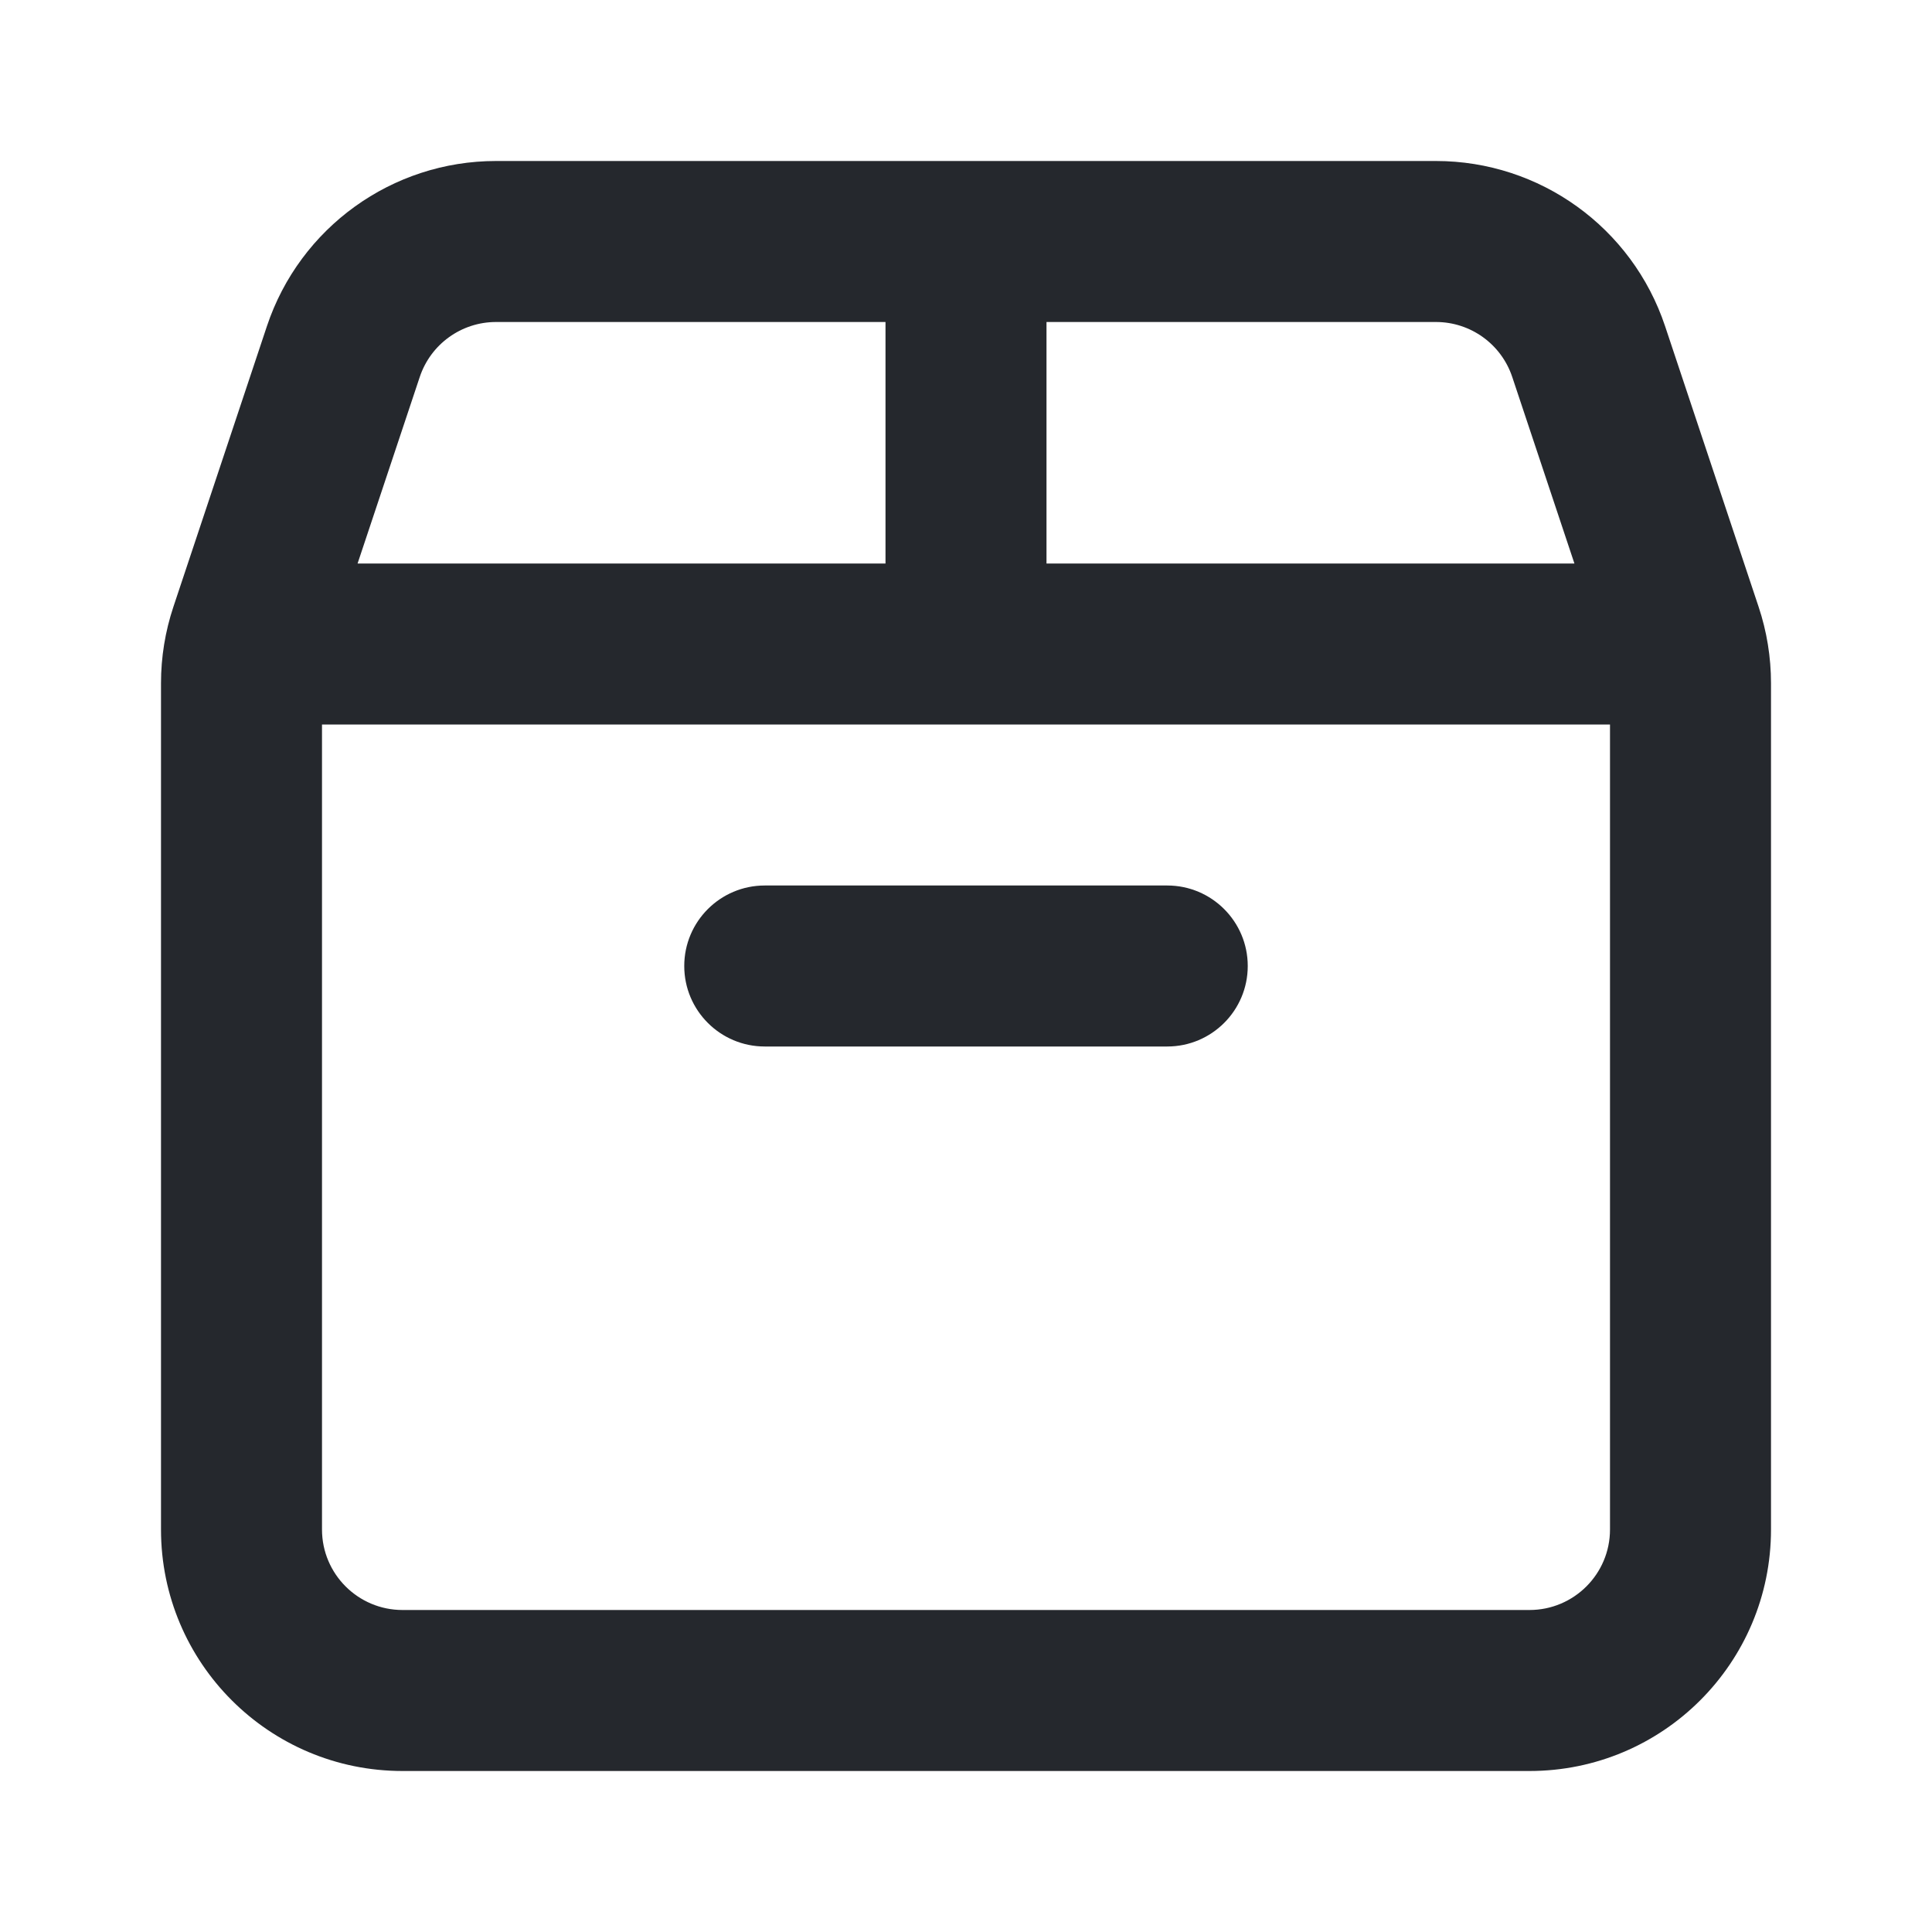 <svg width="24" height="24" viewBox="0 0 24 24" fill="none" xmlns="http://www.w3.org/2000/svg">
<path d="M9.5 11C8.948 11 8.5 11.448 8.5 12C8.5 12.552 8.948 13 9.5 13H14.5C15.052 13 15.5 12.552 15.5 12C15.5 11.448 15.052 11 14.5 11H9.5Z" fill="#25282D"/>
<path fill-rule="evenodd" clip-rule="evenodd" d="M22 8.487C22 8.164 21.948 7.844 21.846 7.538L20.684 4.051C20.275 2.826 19.129 2 17.838 2H6.162C4.871 2 3.725 2.826 3.316 4.051L2.154 7.538C2.052 7.844 2 8.164 2 8.487V19C2 20.657 3.343 22 5 22H19C20.657 22 22 20.657 22 19V8.487ZM13 4H17.838C18.268 4 18.65 4.275 18.786 4.684L19.558 7H13V4ZM4 9H20V19C20 19.552 19.552 20 19 20H5C4.448 20 4 19.552 4 19V9ZM11 7H4.442L5.214 4.684C5.35 4.275 5.732 4 6.162 4H11V7Z" fill="#25282D"/>
</svg>
